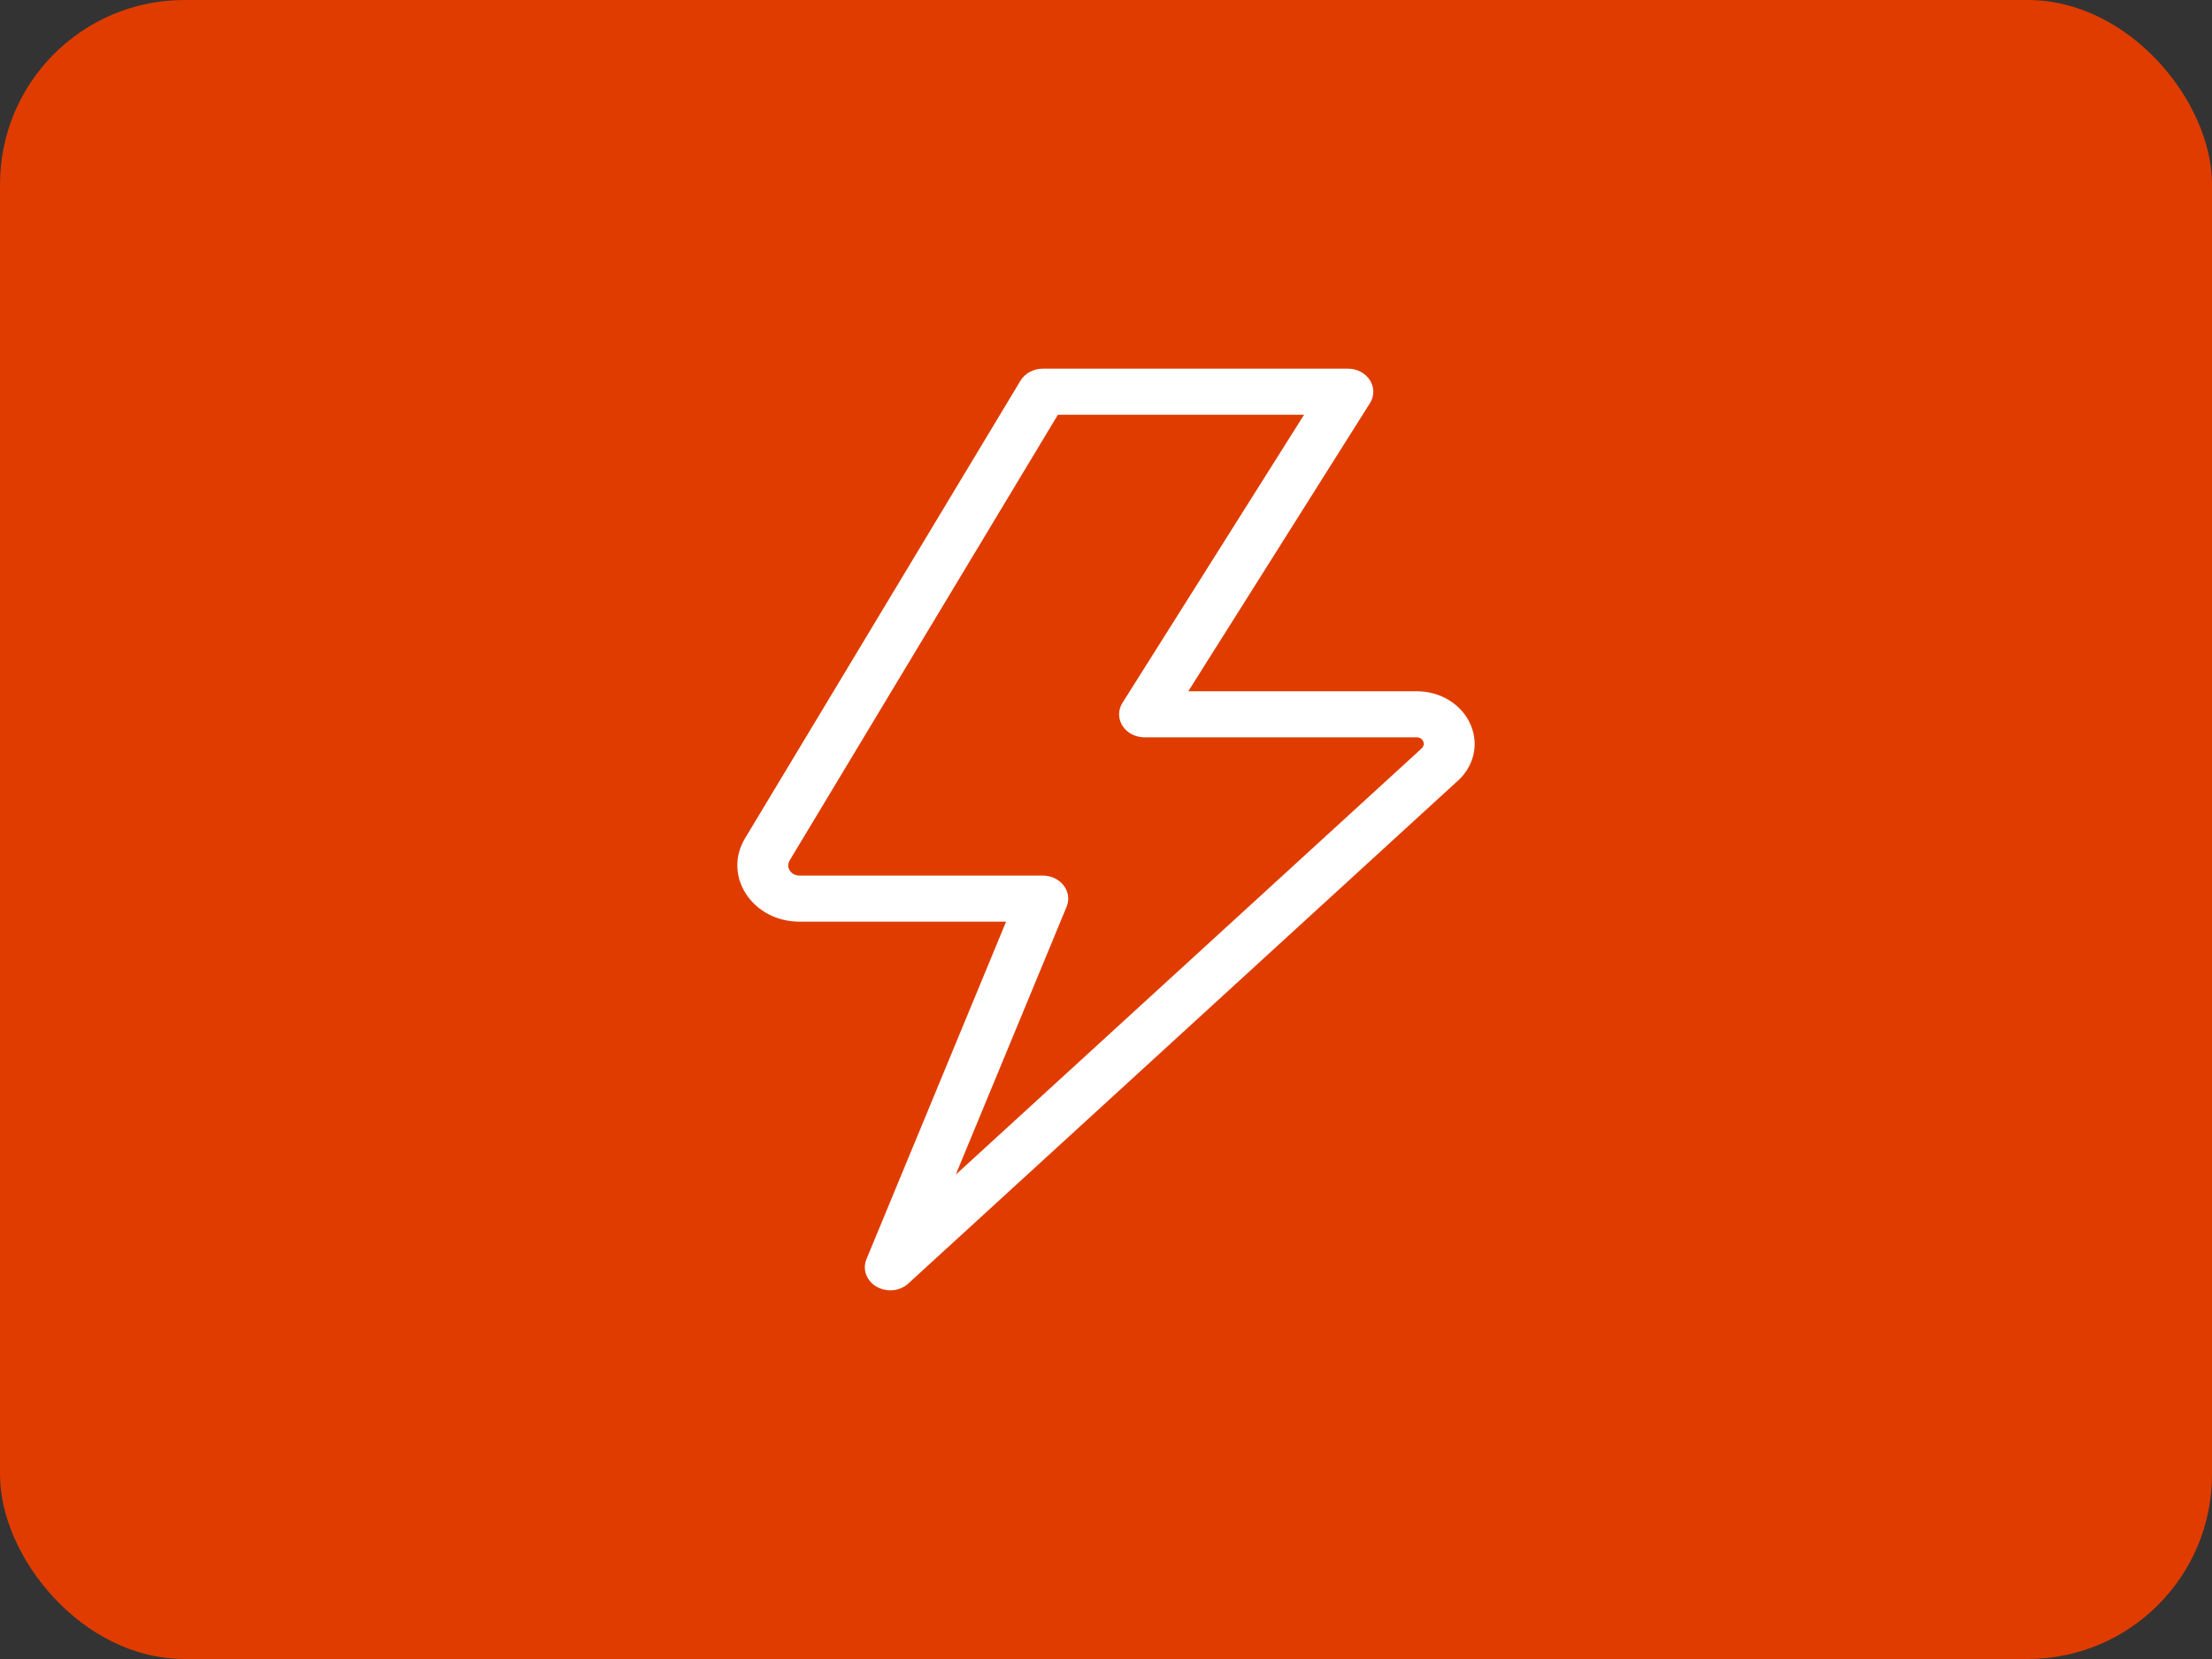 <?xml version="1.0" encoding="UTF-8"?>
<svg width="48px" height="36px" viewBox="0 0 48 36" version="1.1" xmlns="http://www.w3.org/2000/svg" xmlns:xlink="http://www.w3.org/1999/xlink">
    <rect x="0" y="0" width="48" height="36" fill="#333333" stroke="none"/>
    <!-- Generator: Sketch 62 (91390) - https://sketch.com -->
    <title>Gas</title>
    <desc>Created with Sketch.</desc>
    <g id="V-0.1.3" stroke="none" stroke-width="1" fill="none" fill-rule="evenodd">
        <g id="Pago_Servicios_Multiproducto_V0.1.2_001" transform="translate(-488, -222)">
            <g id="Frequent" transform="translate(264, 159)">
                <g id="Service-1" transform="translate(208, 48)">
                    <g id="Gas" transform="translate(16, 15)">
                        <rect id="Surface" fill="#E03C00" x="0" y="0" width="48" height="36" rx="4"></rect>
                        <g id="00.-Brand-/-03.-Globile-Icon-/-SERV/SERV01" transform="translate(12, 6)" fill="#FFFFFF">
                            <path d="M5.35,14 L9.832,14 L6.802,21.324 C6.711,21.545 6.802,21.794 7.021,21.921 C7.112,21.974 7.216,22 7.319,22 C7.462,22 7.604,21.95 7.71,21.852 L19.59,10.983 C19.976,10.663 20.103,10.17 19.913,9.728 C19.723,9.286 19.262,9 18.739,9 L13.786,9 L17.728,2.748 C17.826,2.593 17.825,2.403 17.726,2.249 C17.627,2.095 17.446,2 17.249,2 L10.629,2 C10.427,2 10.241,2.1 10.144,2.261 L4.166,12.193 C3.936,12.576 3.945,13.027 4.191,13.402 C4.436,13.776 4.869,14 5.35,14 Z M5.135,12.672 L10.956,3 L16.298,3 L12.357,9.252 C12.259,9.407 12.26,9.597 12.358,9.751 C12.457,9.905 12.639,10 12.836,10 L18.739,10 C18.827,10 18.867,10.049 18.885,10.09 C18.903,10.131 18.91,10.192 18.825,10.263 L8.74,19.489 L11.145,13.676 C11.209,13.522 11.185,13.35 11.082,13.215 C10.979,13.081 10.81,13 10.629,13 L5.35,13 C5.229,13 5.166,12.932 5.139,12.892 C5.113,12.851 5.077,12.769 5.135,12.672 Z" id="Color"></path>
                        </g>
                    </g>
                </g>
            </g>
        </g>
    </g>
</svg>